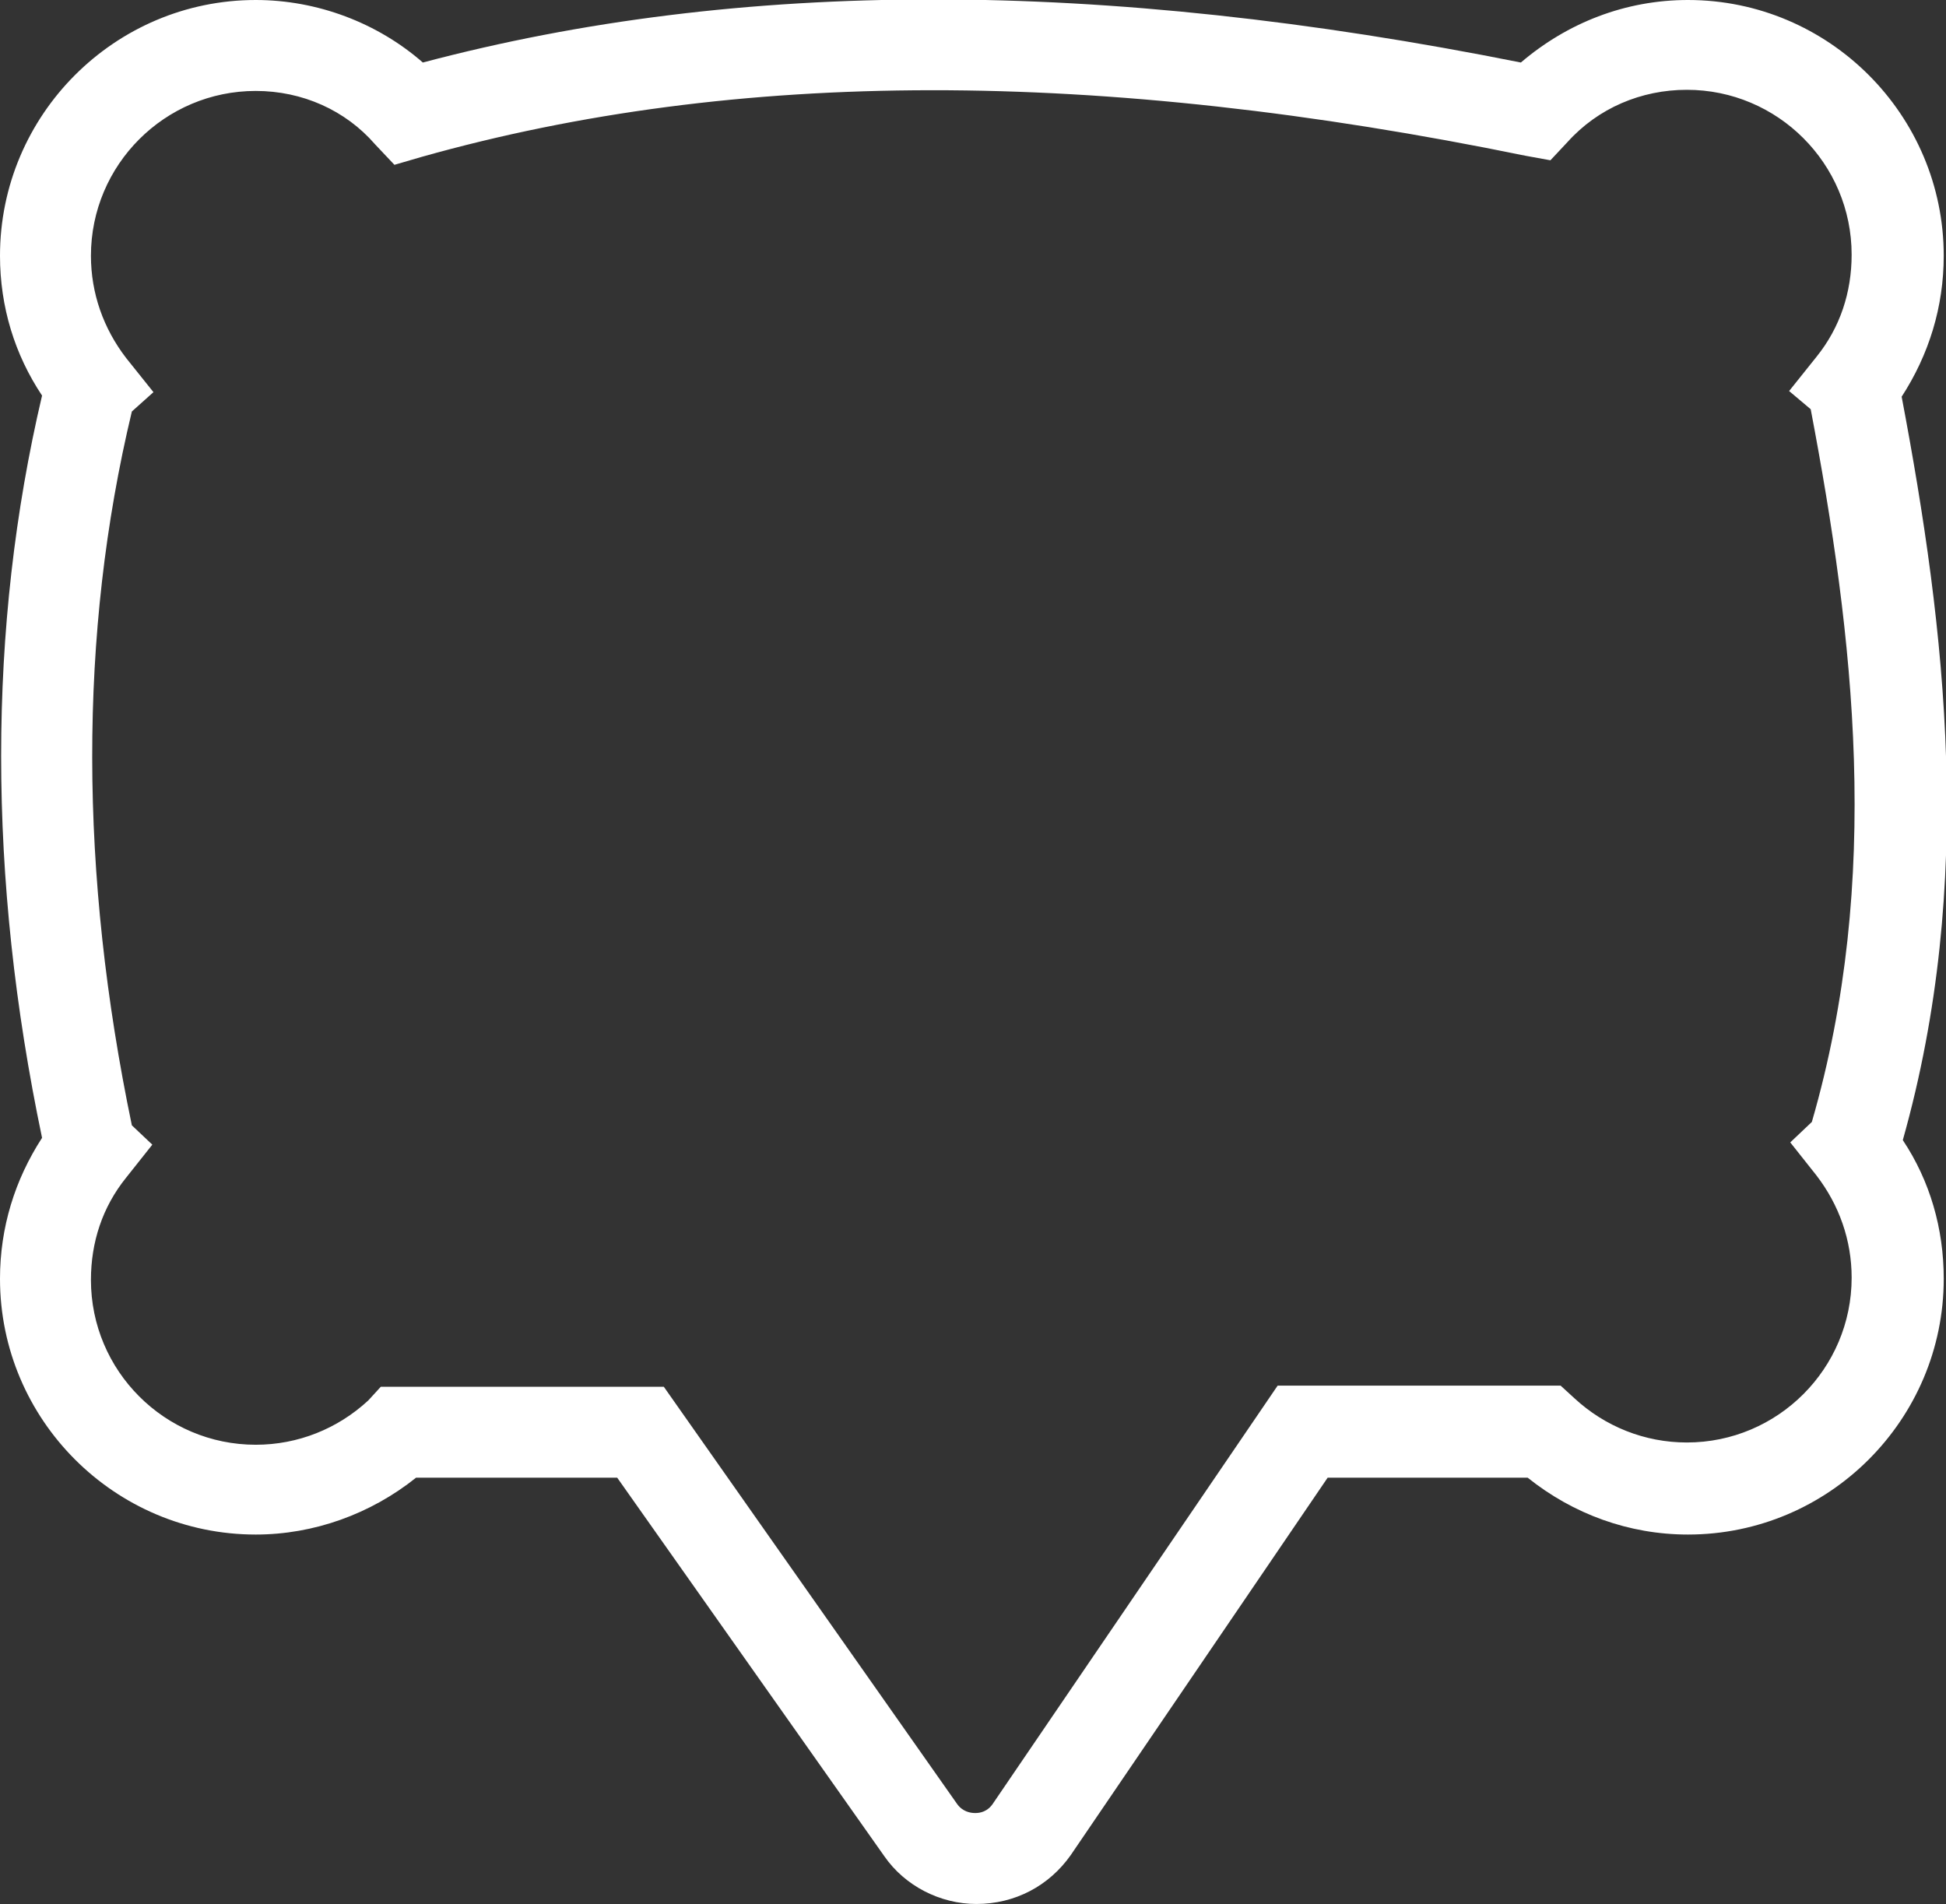 <svg version="1.1" id="图层_1" x="0px" y="0px" width="171.2px" height="167.5px" viewBox="0 0 171.2 167.5" enable-background="new 0 0 171.2 167.5" xml:space="preserve" xmlns:xml="http://www.w3.org/XML/1998/namespace" xmlns="http://www.w3.org/2000/svg" xmlns:xlink="http://www.w3.org/1999/xlink">
  <rect x="0" y="0" width="171.2" height="167.5" fill="#333333" stroke="none"/>
  <path fill="#FFFFFF" d="M85.9,167.5c-3.2,0-6.3-1.6-8.1-4.2L54.3,130H36.6c-4,3.2-9,5-14.1,5C10.1,135,0,124.9,0,112.5
	c0-4.5,1.3-8.7,3.7-12.4C-1.1,77.2-1.1,55.2,3.7,34.8C1.3,31.2,0,27,0,22.5C0,10.1,10.1,0,22.5,0c5.4,0,10.7,2,14.7,5.5
	c27.9-7.4,59.599-7.4,96.599,0C137.9,2,143,0,148.5,0C160.9,0,171,10.1,171,22.5c0,4.5-1.301,8.7-3.701,12.4
	c3.9,20.6,6.5,42.7,0.101,65.4c2.399,3.601,3.601,7.8,3.601,12.2c0,12.4-10.101,22.5-22.5,22.5c-5.201,0-10.101-1.8-14.101-5
	h-17.601l-22.6,33.2C92.299,165.9,89.299,167.5,85.9,167.5C86,167.5,85.9,167.5,85.9,167.5z M33.5,122h24.9l25.8,36.7
	c0.5,0.7,1.2,0.8,1.6,0.8l0,0c0.4,0,1.1-0.1,1.6-0.9l25-36.699h24.899l1.201,1.1c2.699,2.5,6.199,3.9,9.899,3.9
	c8,0,14.5-6.5,14.5-14.5c0-3.301-1.101-6.4-3.101-9l-2.299-2.9l1.899-1.8c6.2-21.4,3.7-42.7-0.101-62.7l-1.899-1.6l2.399-3
	c2.101-2.6,3.101-5.7,3.101-9c0-8-6.5-14.5-14.5-14.5c-4,0-7.8,1.6-10.5,4.6l-1.5,1.6l-2.2-0.4C96.6,6,64.8,6,37.1,13.8l-2.4,0.7
	L33,12.7C30.4,9.7,26.6,8,22.5,8C14.5,8,8,14.5,8,22.5c0,3.3,1.1,6.4,3.1,9l2.4,3l-1.9,1.7C6.9,55.8,7,76.9,11.6,99l1.8,1.7
	l-2.3,2.899C9,106.2,8,109.3,8,112.6c0,8,6.5,14.5,14.5,14.5c3.7,0,7.2-1.399,9.9-3.899L33.5,122z" class="color c1"/>
</svg>